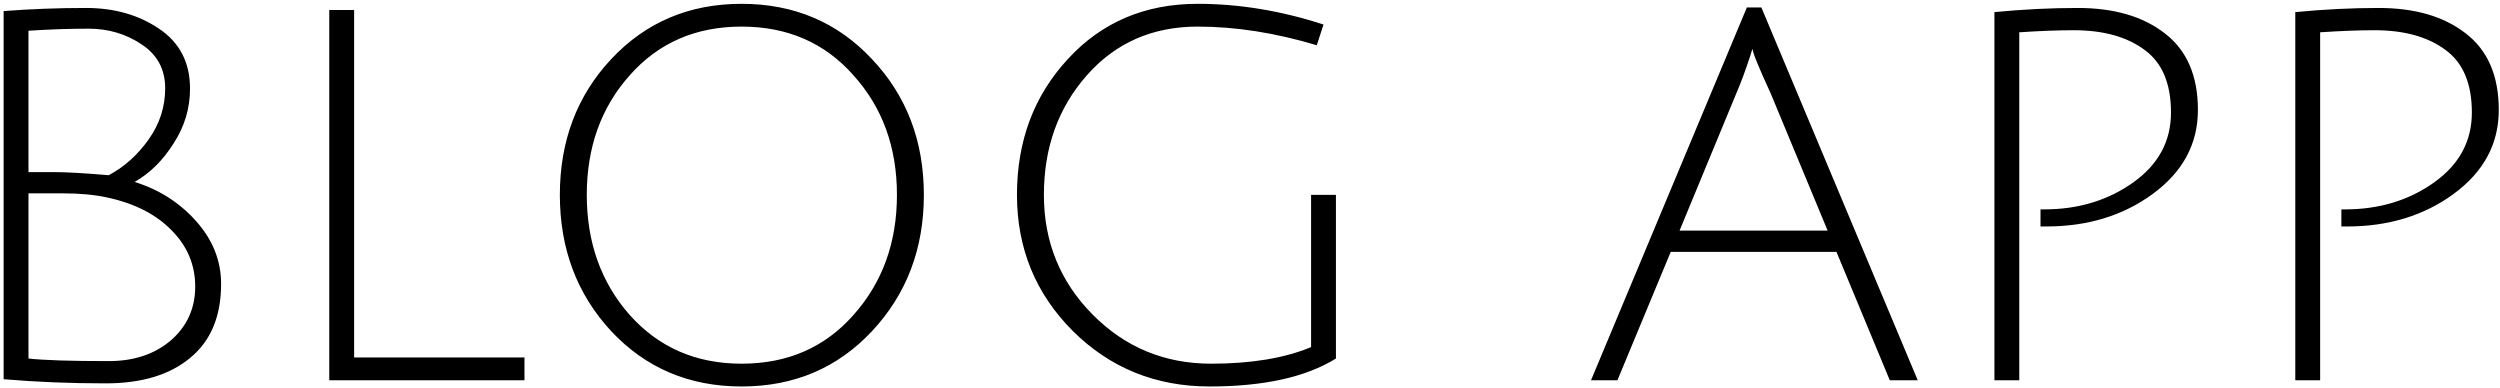 <svg width="618" height="96" viewBox="0 0 618 96" fill="none" xmlns="http://www.w3.org/2000/svg">
<path d="M0.896 2.736C7.552 2.224 14.336 1.968 21.248 1.968C28.245 1.968 34.261 3.675 39.296 7.088C44.416 10.501 46.976 15.451 46.976 21.936C46.976 26.8 45.611 31.323 42.88 35.504C40.235 39.685 37.035 42.843 33.28 44.976C39.339 46.853 44.416 50.096 48.512 54.704C52.608 59.312 54.656 64.475 54.656 70.192C54.656 78.213 52.096 84.315 46.976 88.496C41.941 92.677 34.987 94.768 26.112 94.768C17.323 94.768 8.917 94.427 0.896 93.744V2.736ZM26.88 89.264C33.109 89.264 38.229 87.557 42.24 84.144C46.251 80.645 48.256 76.208 48.256 70.832C48.256 65.456 46.293 60.805 42.368 56.88C38.528 52.955 33.237 50.267 26.496 48.816C23.339 48.133 19.669 47.792 15.488 47.792C11.392 47.792 8.576 47.792 7.04 47.792V88.624C10.795 89.051 17.408 89.264 26.88 89.264ZM40.832 21.808C40.832 17.115 38.869 13.488 34.944 10.928C31.104 8.368 26.752 7.088 21.888 7.088C17.109 7.088 12.16 7.259 7.04 7.6V42.544C8.149 42.544 10.24 42.544 13.312 42.544C16.384 42.544 20.907 42.8 26.88 43.312C30.72 41.264 34.005 38.32 36.736 34.48C39.467 30.64 40.832 26.416 40.832 21.808ZM81.396 94V2.48H87.54V88.368H129.652V94H81.396ZM151.067 81.84C142.619 72.709 138.395 61.488 138.395 48.176C138.395 34.864 142.619 23.685 151.067 14.64C159.6 5.509 170.352 0.944 183.323 0.944C196.294 0.944 207.046 5.509 215.579 14.64C224.112 23.685 228.379 34.864 228.379 48.176C228.379 61.488 224.112 72.709 215.579 81.84C207.046 90.971 196.294 95.536 183.323 95.536C170.352 95.536 159.6 90.971 151.067 81.84ZM155.675 18.608C148.592 26.544 145.051 36.4 145.051 48.176C145.051 59.952 148.592 69.851 155.675 77.872C162.843 85.893 172.059 89.904 183.323 89.904C194.672 89.904 203.888 85.893 210.971 77.872C218.139 69.851 221.723 59.952 221.723 48.176C221.723 36.4 218.139 26.544 210.971 18.608C203.888 10.587 194.672 6.576 183.323 6.576C171.974 6.576 162.758 10.587 155.675 18.608ZM296.067 6.576C284.888 6.576 275.758 10.587 268.675 18.608C261.592 26.629 258.051 36.485 258.051 48.176C258.051 59.781 262.062 69.637 270.083 77.744C278.104 85.851 287.875 89.904 299.395 89.904C309.294 89.904 317.528 88.539 324.099 85.808V48.176H330.243V88.624C322.819 93.232 312.408 95.536 299.011 95.536C285.699 95.536 274.435 90.971 265.219 81.84C256.003 72.624 251.395 61.403 251.395 48.176C251.395 34.864 255.576 23.685 263.939 14.64C272.302 5.509 283.011 0.944 296.067 0.944C306.307 0.944 316.675 2.651 327.171 6.064L325.507 11.184C315.267 8.112 305.454 6.576 296.067 6.576ZM413.01 62.256L399.826 94H393.298L431.826 1.84H435.41L474.066 94H467.154L453.97 62.256H413.01ZM433.234 12.08C433.149 12.165 432.978 12.677 432.722 13.616C431.527 17.285 430.375 20.4 429.266 22.96L415.186 57.008H451.794L437.714 23.088C434.727 16.603 433.234 12.933 433.234 12.08ZM493.021 94V2.992C500.104 2.309 506.973 1.968 513.629 1.968C522.589 1.968 529.757 4.059 535.133 8.24C540.594 12.421 543.325 18.736 543.325 27.184C543.325 35.547 539.613 42.459 532.189 47.92C524.85 53.296 516.061 55.984 505.821 55.984C505.394 55.984 504.925 55.984 504.413 55.984V51.76C504.754 51.76 505.053 51.76 505.309 51.76C513.757 51.76 521.096 49.541 527.325 45.104C533.554 40.667 536.669 34.907 536.669 27.824C536.669 20.656 534.493 15.493 530.141 12.336C525.789 9.093 519.944 7.472 512.605 7.472C508.765 7.472 504.285 7.643 499.165 7.984V94H493.021ZM567.396 94V2.992C574.479 2.309 581.348 1.968 588.004 1.968C596.964 1.968 604.132 4.059 609.508 8.24C614.969 12.421 617.7 18.736 617.7 27.184C617.7 35.547 613.988 42.459 606.564 47.92C599.225 53.296 590.436 55.984 580.196 55.984C579.769 55.984 579.3 55.984 578.788 55.984V51.76C579.129 51.76 579.428 51.76 579.684 51.76C588.132 51.76 595.471 49.541 601.7 45.104C607.929 40.667 611.044 34.907 611.044 27.824C611.044 20.656 608.868 15.493 604.516 12.336C600.164 9.093 594.319 7.472 586.98 7.472C583.14 7.472 578.66 7.643 573.54 7.984V94H567.396Z" fill="black"/>
</svg>
